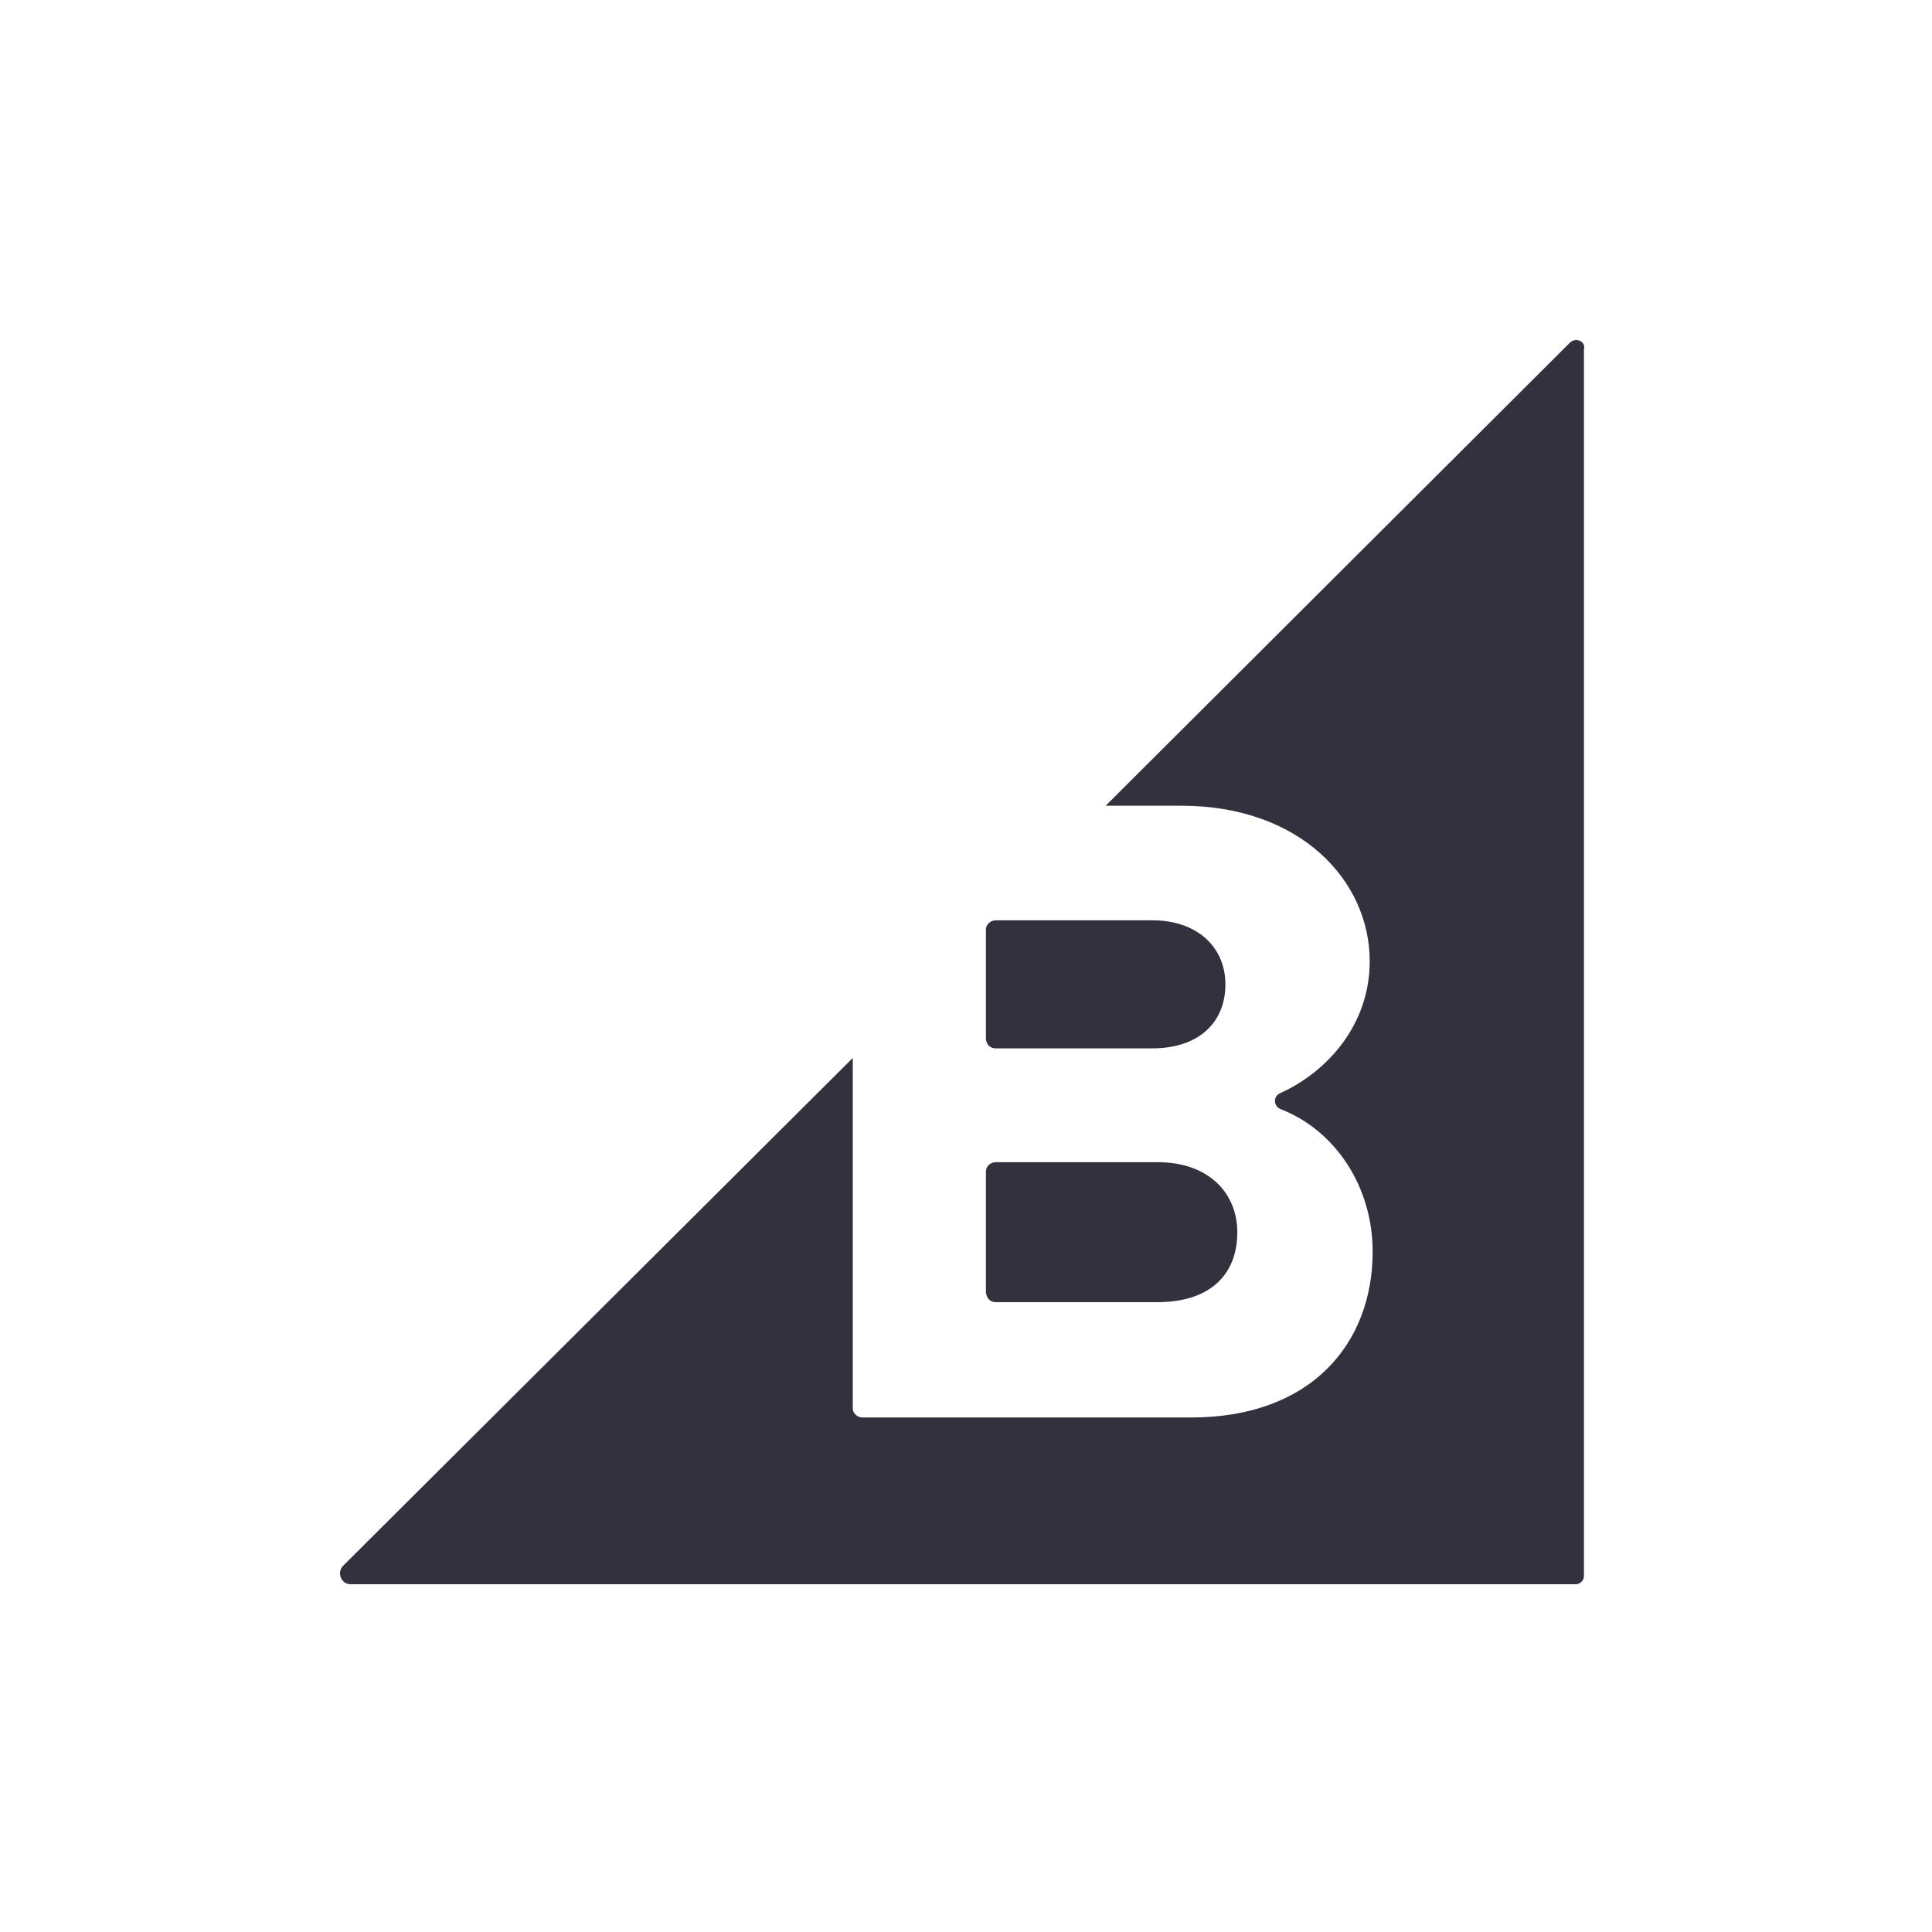 <svg width="250" height="250" viewBox="0 0 250 250" fill="none" xmlns="http://www.w3.org/2000/svg">
<g clip-path="url(#clip0_982_1673)">
<path d="M128.827 135.658H149.137C154.913 135.658 158.567 132.48 158.567 127.374C158.567 122.558 154.913 119.089 149.137 119.089H128.827C128.155 119.089 127.579 119.665 127.579 120.248V134.499C127.67 135.173 128.148 135.658 128.827 135.658ZM128.827 168.497H149.809C156.258 168.497 160.106 165.222 160.106 159.443C160.106 154.433 156.452 150.388 149.809 150.388H128.827C128.155 150.388 127.579 150.964 127.579 151.547V167.248C127.67 168.018 128.148 168.497 128.827 168.497Z" fill="#34313F"/>
<path d="M203.131 44.356L143.07 104.262H152.888C168.191 104.262 177.24 113.892 177.24 124.39C177.24 132.674 171.658 138.739 165.688 141.438C164.724 141.826 164.724 143.172 165.785 143.554C172.712 146.253 177.621 153.476 177.621 161.948C177.621 173.889 169.634 183.422 154.136 183.422H111.597C110.924 183.422 110.348 182.846 110.348 182.264V136.901L44.414 202.593C43.547 203.46 44.123 205 45.378 205H203.901C204.476 205 204.961 204.521 204.961 203.939V45.223C205.246 44.162 203.901 43.586 203.131 44.356Z" fill="#34313F"/>
</g>
<defs>
<clipPath id="clip0_982_1673">
<rect width="161" height="161" fill="white" transform="translate(44 44)"/>
</clipPath>
</defs>
</svg>
